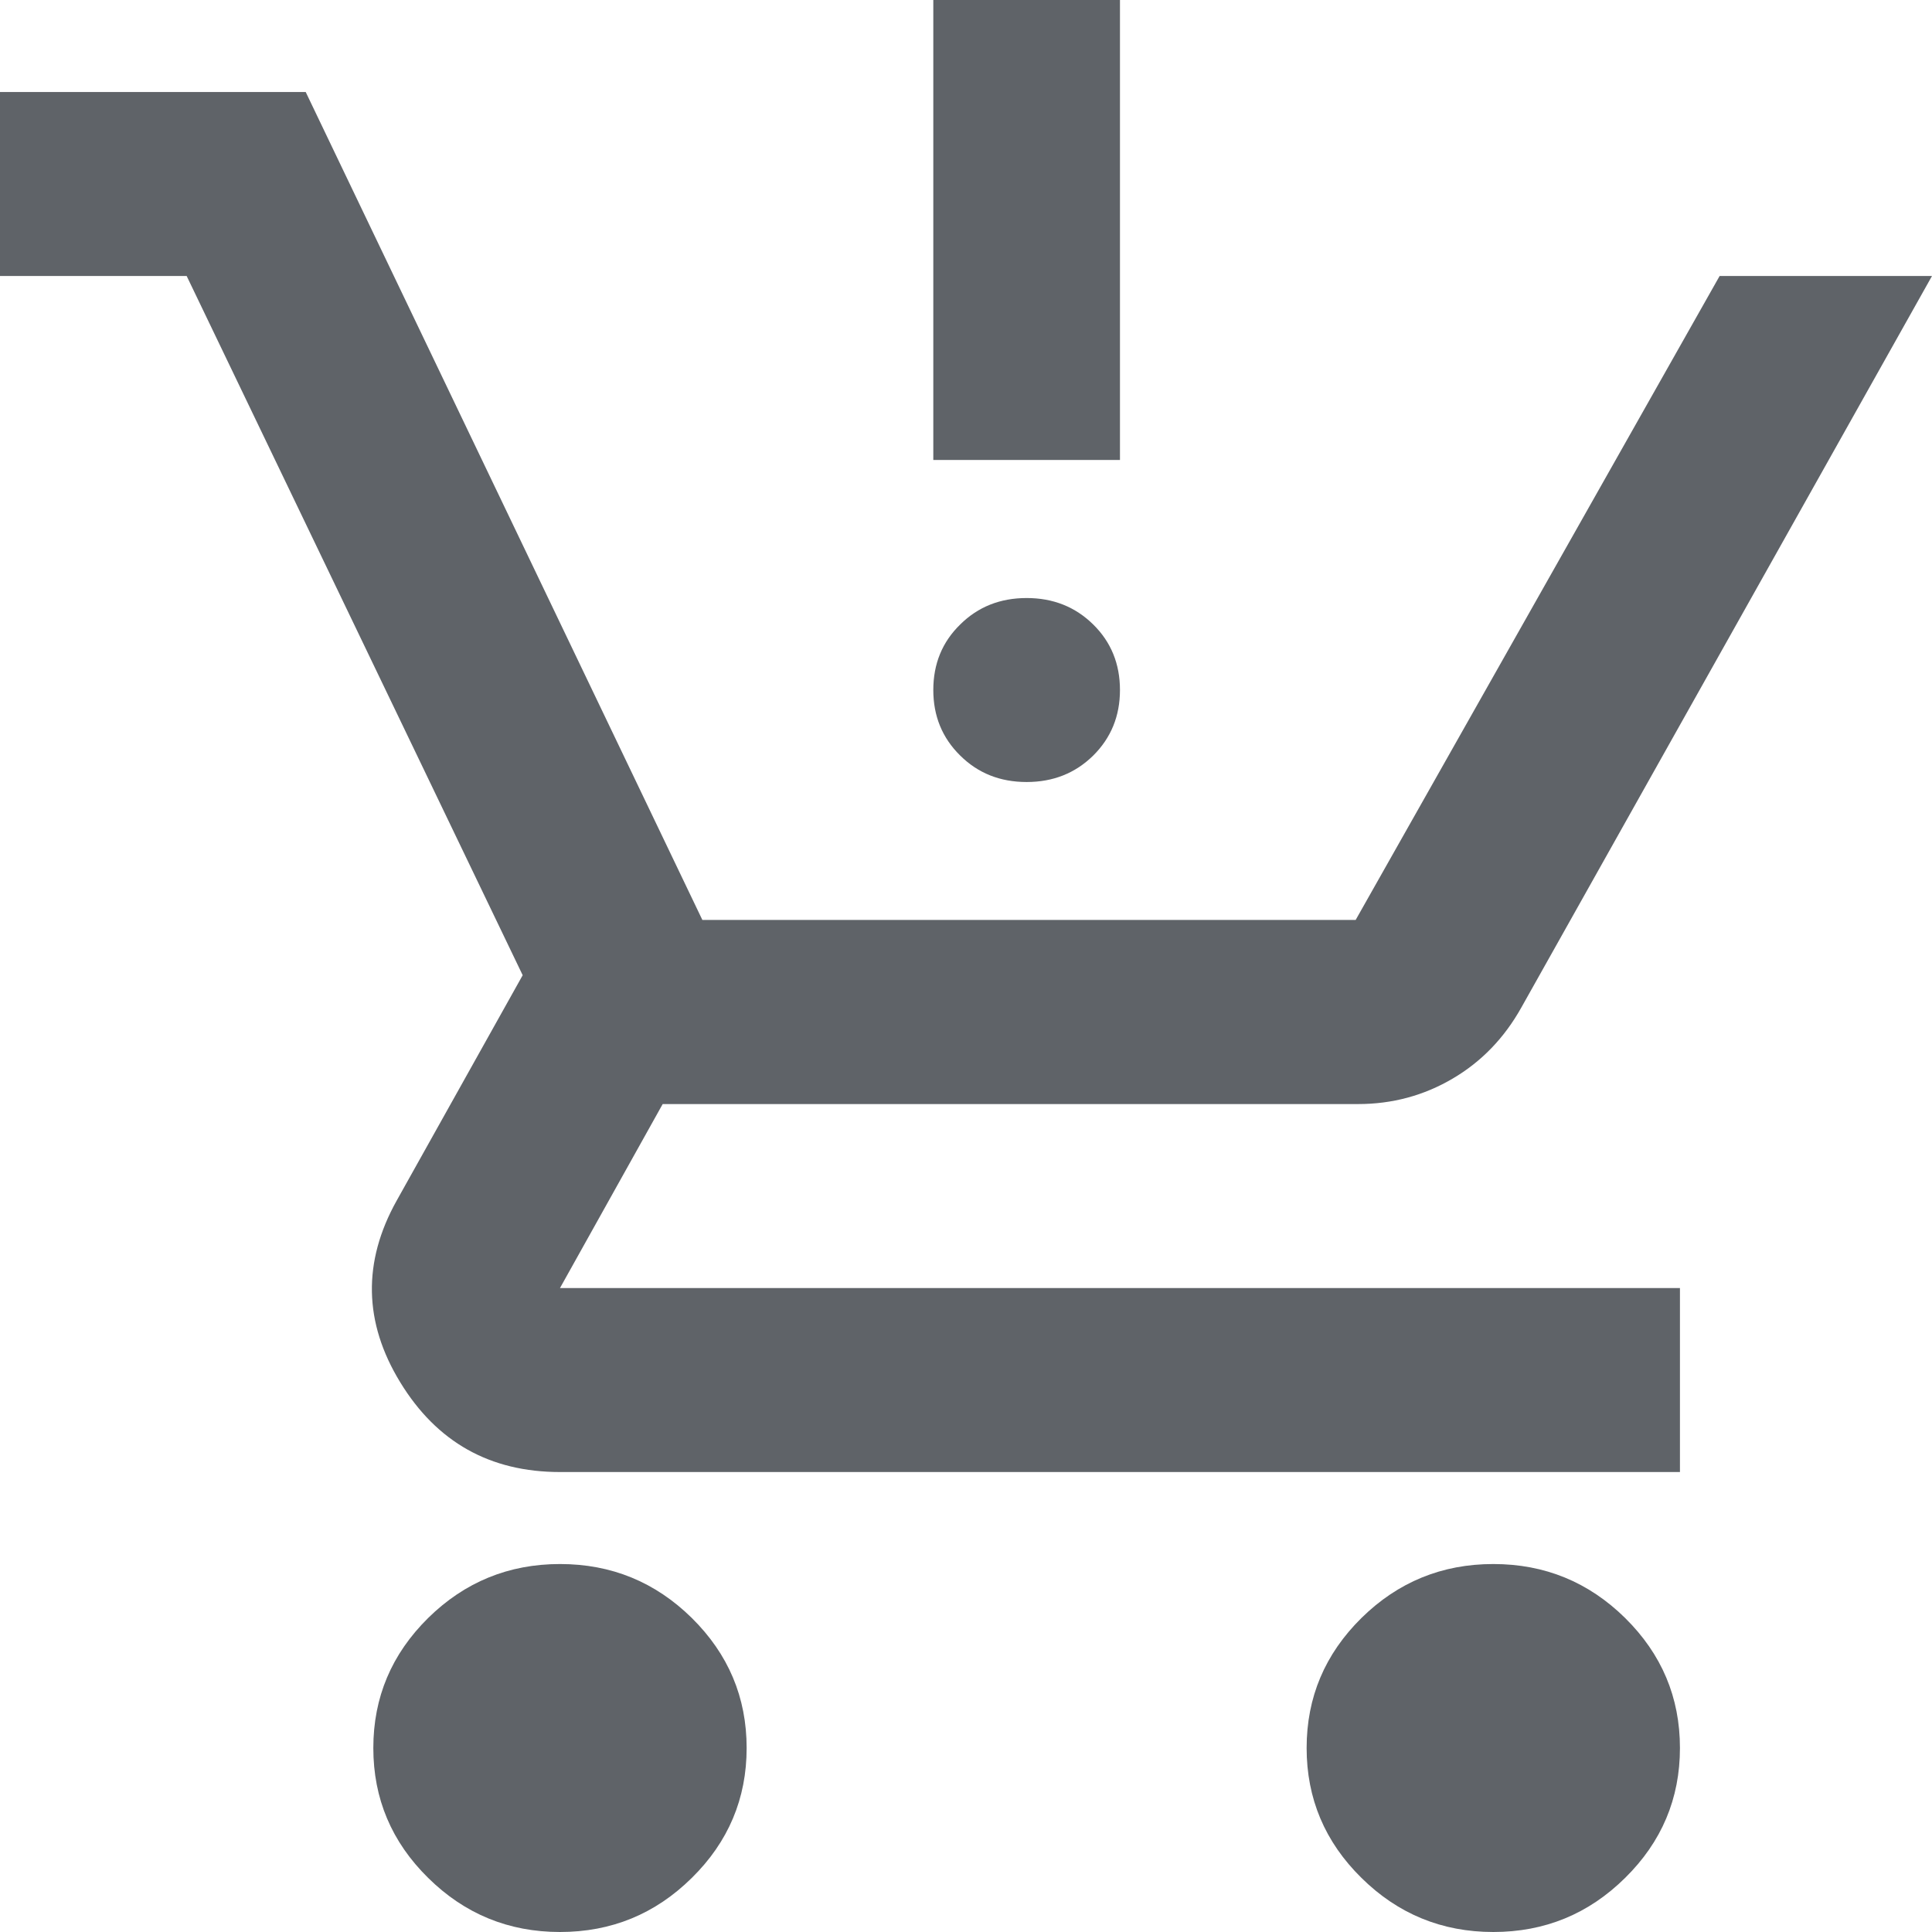 <svg width="13" height="13" viewBox="0 0 13 13" fill="none" xmlns="http://www.w3.org/2000/svg">
    <path d="M6.908 5.262C6.73 5.262 6.581 5.203 6.461 5.084C6.34 4.965 6.28 4.818 6.28 4.643C6.28 4.467 6.34 4.32 6.461 4.202C6.581 4.083 6.73 4.024 6.908 4.024C7.086 4.024 7.235 4.083 7.356 4.202C7.476 4.32 7.536 4.467 7.536 4.643C7.536 4.818 7.476 4.965 7.356 5.084C7.235 5.203 7.086 5.262 6.908 5.262ZM6.28 3.095V0H7.536V3.095H6.28ZM3.768 13C3.423 13 3.127 12.879 2.881 12.636C2.635 12.394 2.512 12.102 2.512 11.762C2.512 11.421 2.635 11.13 2.881 10.887C3.127 10.645 3.423 10.524 3.768 10.524C4.114 10.524 4.409 10.645 4.655 10.887C4.901 11.13 5.024 11.421 5.024 11.762C5.024 12.102 4.901 12.394 4.655 12.636C4.409 12.879 4.114 13 3.768 13ZM10.048 13C9.703 13 9.407 12.879 9.161 12.636C8.915 12.394 8.792 12.102 8.792 11.762C8.792 11.421 8.915 11.13 9.161 10.887C9.407 10.645 9.703 10.524 10.048 10.524C10.394 10.524 10.689 10.645 10.935 10.887C11.181 11.13 11.304 11.421 11.304 11.762C11.304 12.102 11.181 12.394 10.935 12.636C10.689 12.879 10.394 13 10.048 13ZM0 1.857V0.619H2.057L4.726 6.19H9.122L11.571 1.857H13L10.237 6.779C10.122 6.985 9.967 7.145 9.774 7.258C9.58 7.372 9.368 7.429 9.138 7.429H4.459L3.768 8.667H11.304V9.905H3.768C3.297 9.905 2.939 9.704 2.693 9.301C2.447 8.899 2.439 8.491 2.669 8.079L3.517 6.562L1.256 1.857H0Z" fill="#5F6368"/>
</svg>
